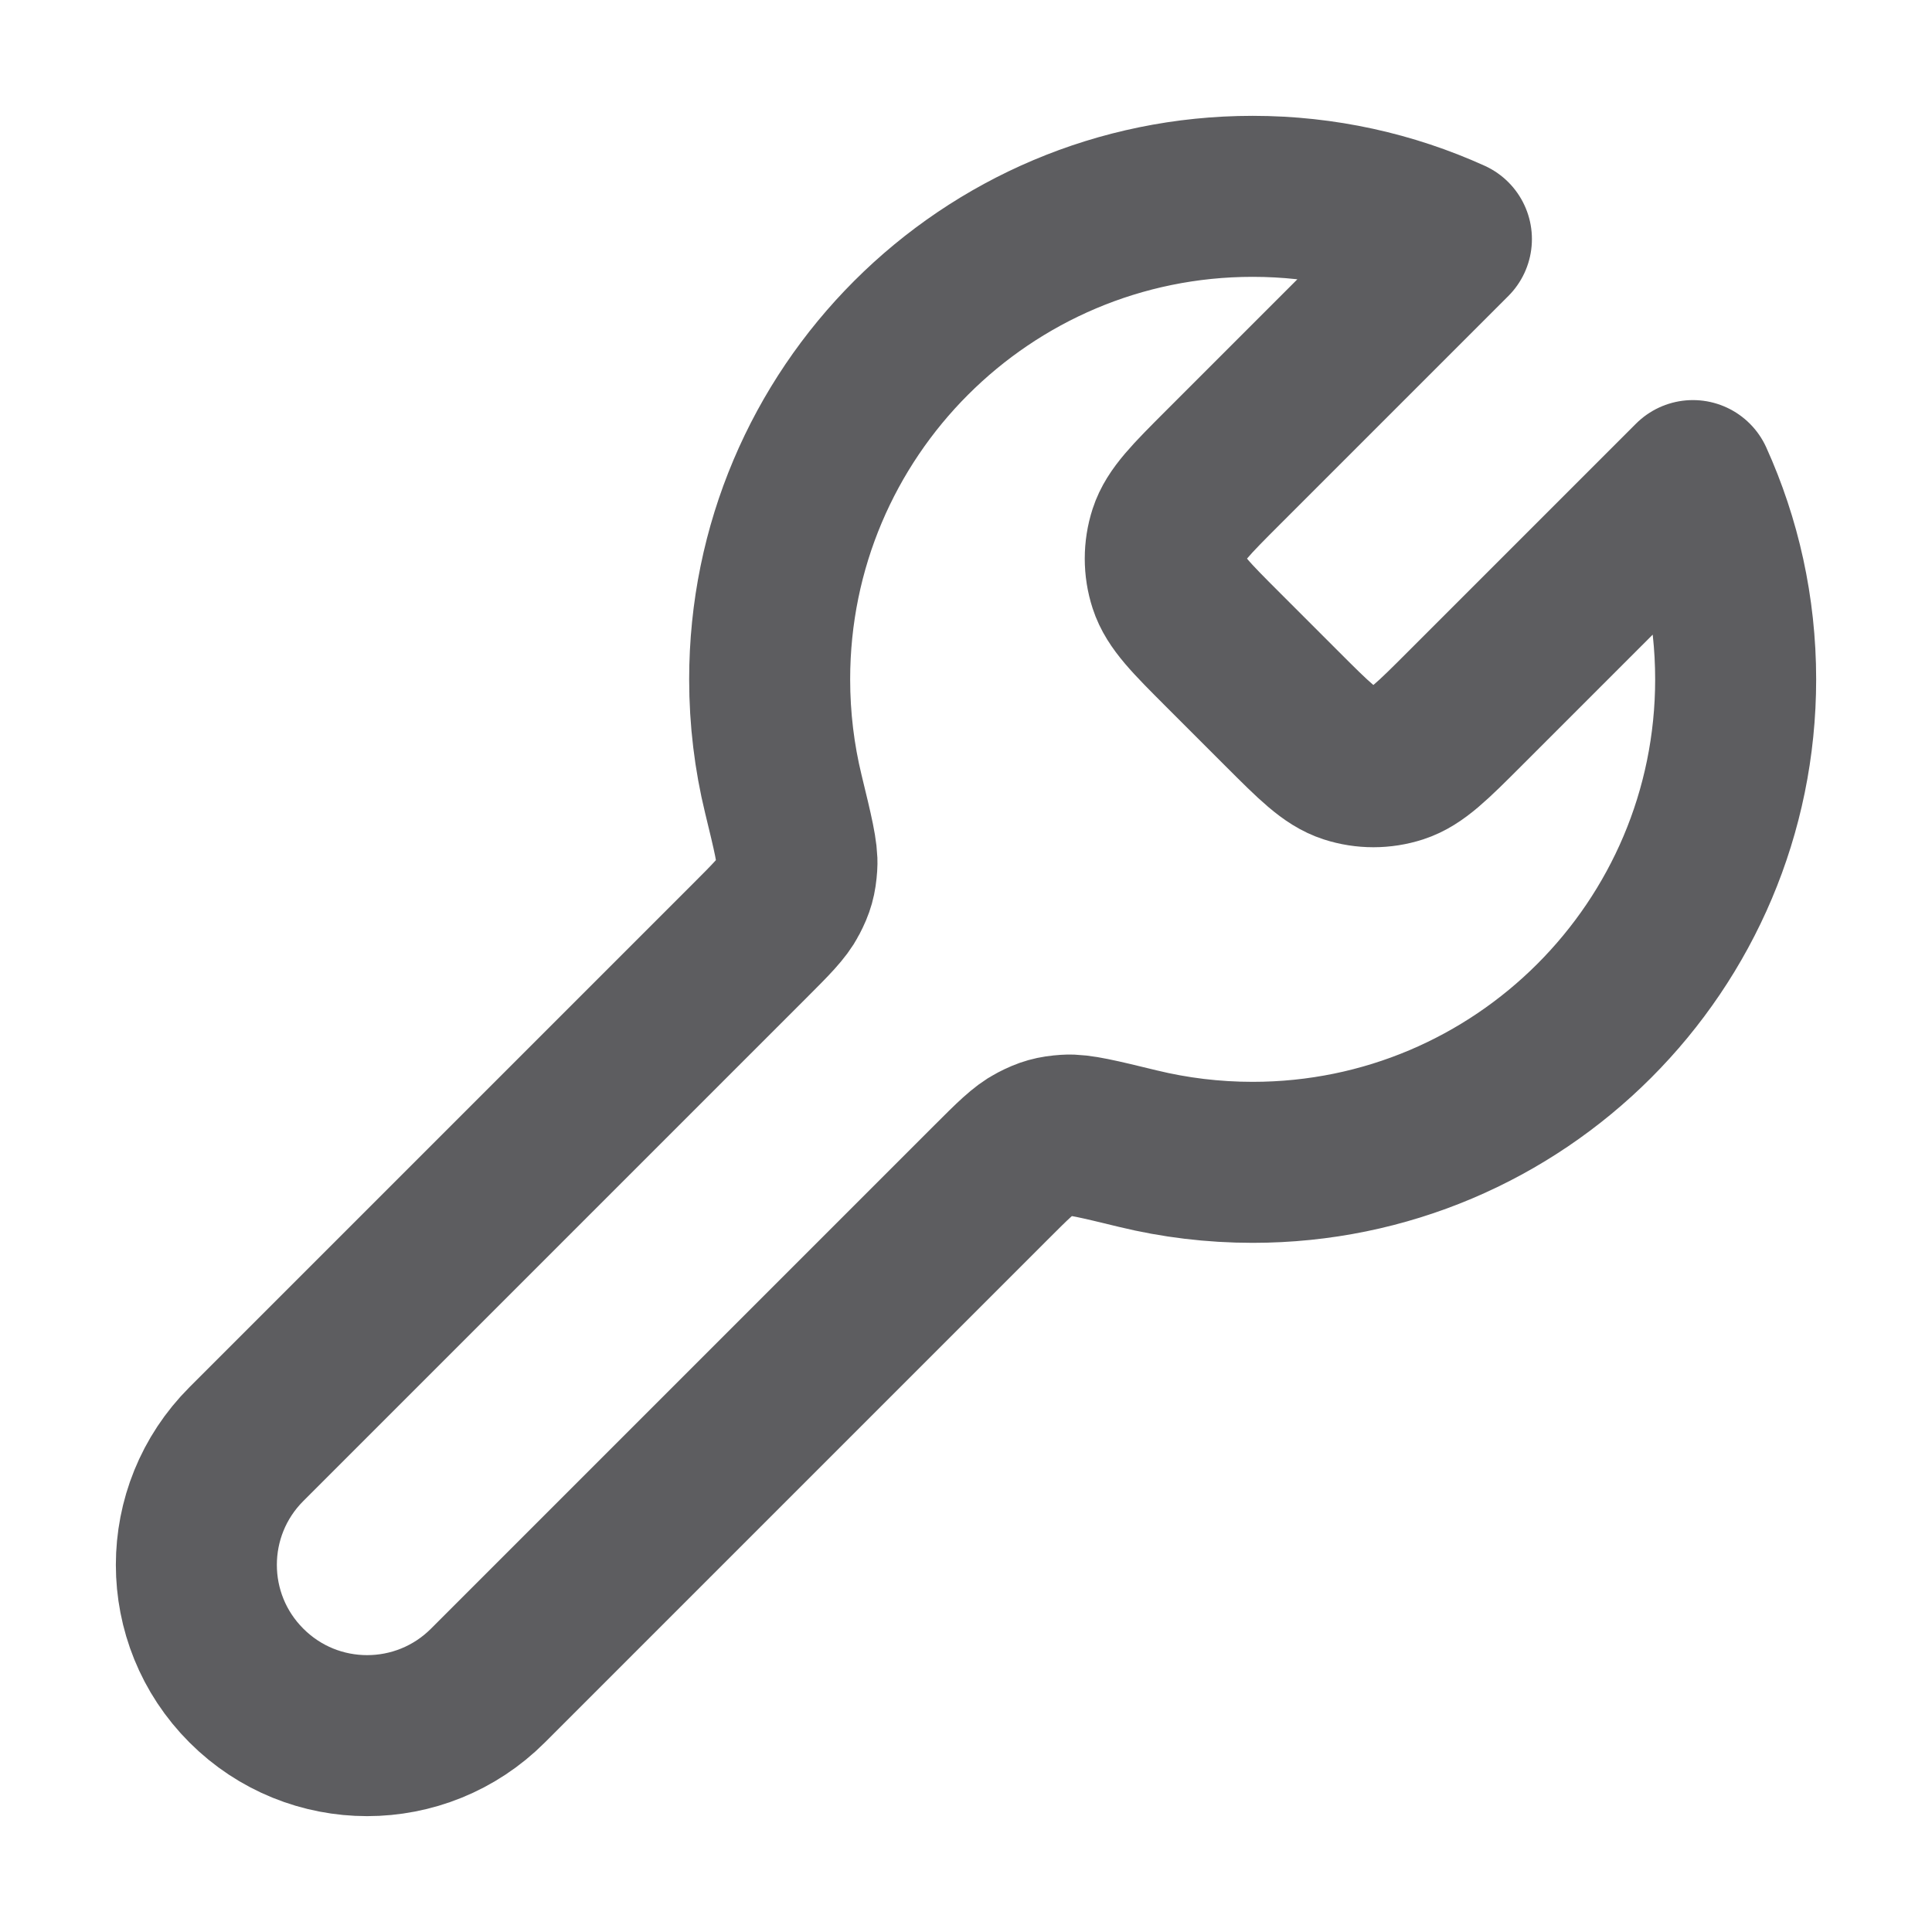 <svg width="24" height="24" viewBox="0 0 24 24" fill="none" xmlns="http://www.w3.org/2000/svg">
<path d="M15.192 8.071C14.796 7.675 14.598 7.477 14.524 7.248C14.459 7.048 14.459 6.831 14.524 6.63C14.598 6.402 14.796 6.204 15.192 5.808L18.03 2.97C17.277 2.629 16.441 2.439 15.561 2.439C12.247 2.439 9.561 5.126 9.561 8.439C9.561 8.93 9.62 9.408 9.731 9.864C9.85 10.354 9.91 10.598 9.899 10.753C9.888 10.914 9.864 11.001 9.789 11.144C9.718 11.282 9.582 11.418 9.309 11.691L3.061 17.939C2.232 18.768 2.232 20.111 3.061 20.939C3.889 21.768 5.232 21.768 6.061 20.939L12.309 14.691C12.582 14.418 12.718 14.282 12.856 14.211C13 14.136 13.086 14.112 13.247 14.101C13.402 14.09 13.646 14.15 14.136 14.269C14.592 14.38 15.07 14.439 15.561 14.439C18.875 14.439 21.561 11.753 21.561 8.439C21.561 7.559 21.371 6.723 21.03 5.97L18.192 8.808C17.796 9.204 17.598 9.402 17.37 9.476C17.169 9.541 16.953 9.541 16.752 9.476C16.523 9.402 16.325 9.204 15.929 8.808L15.192 8.071Z" stroke="#5D5D60" stroke-width="2" stroke-linecap="round" stroke-linejoin="round"/>
</svg>

